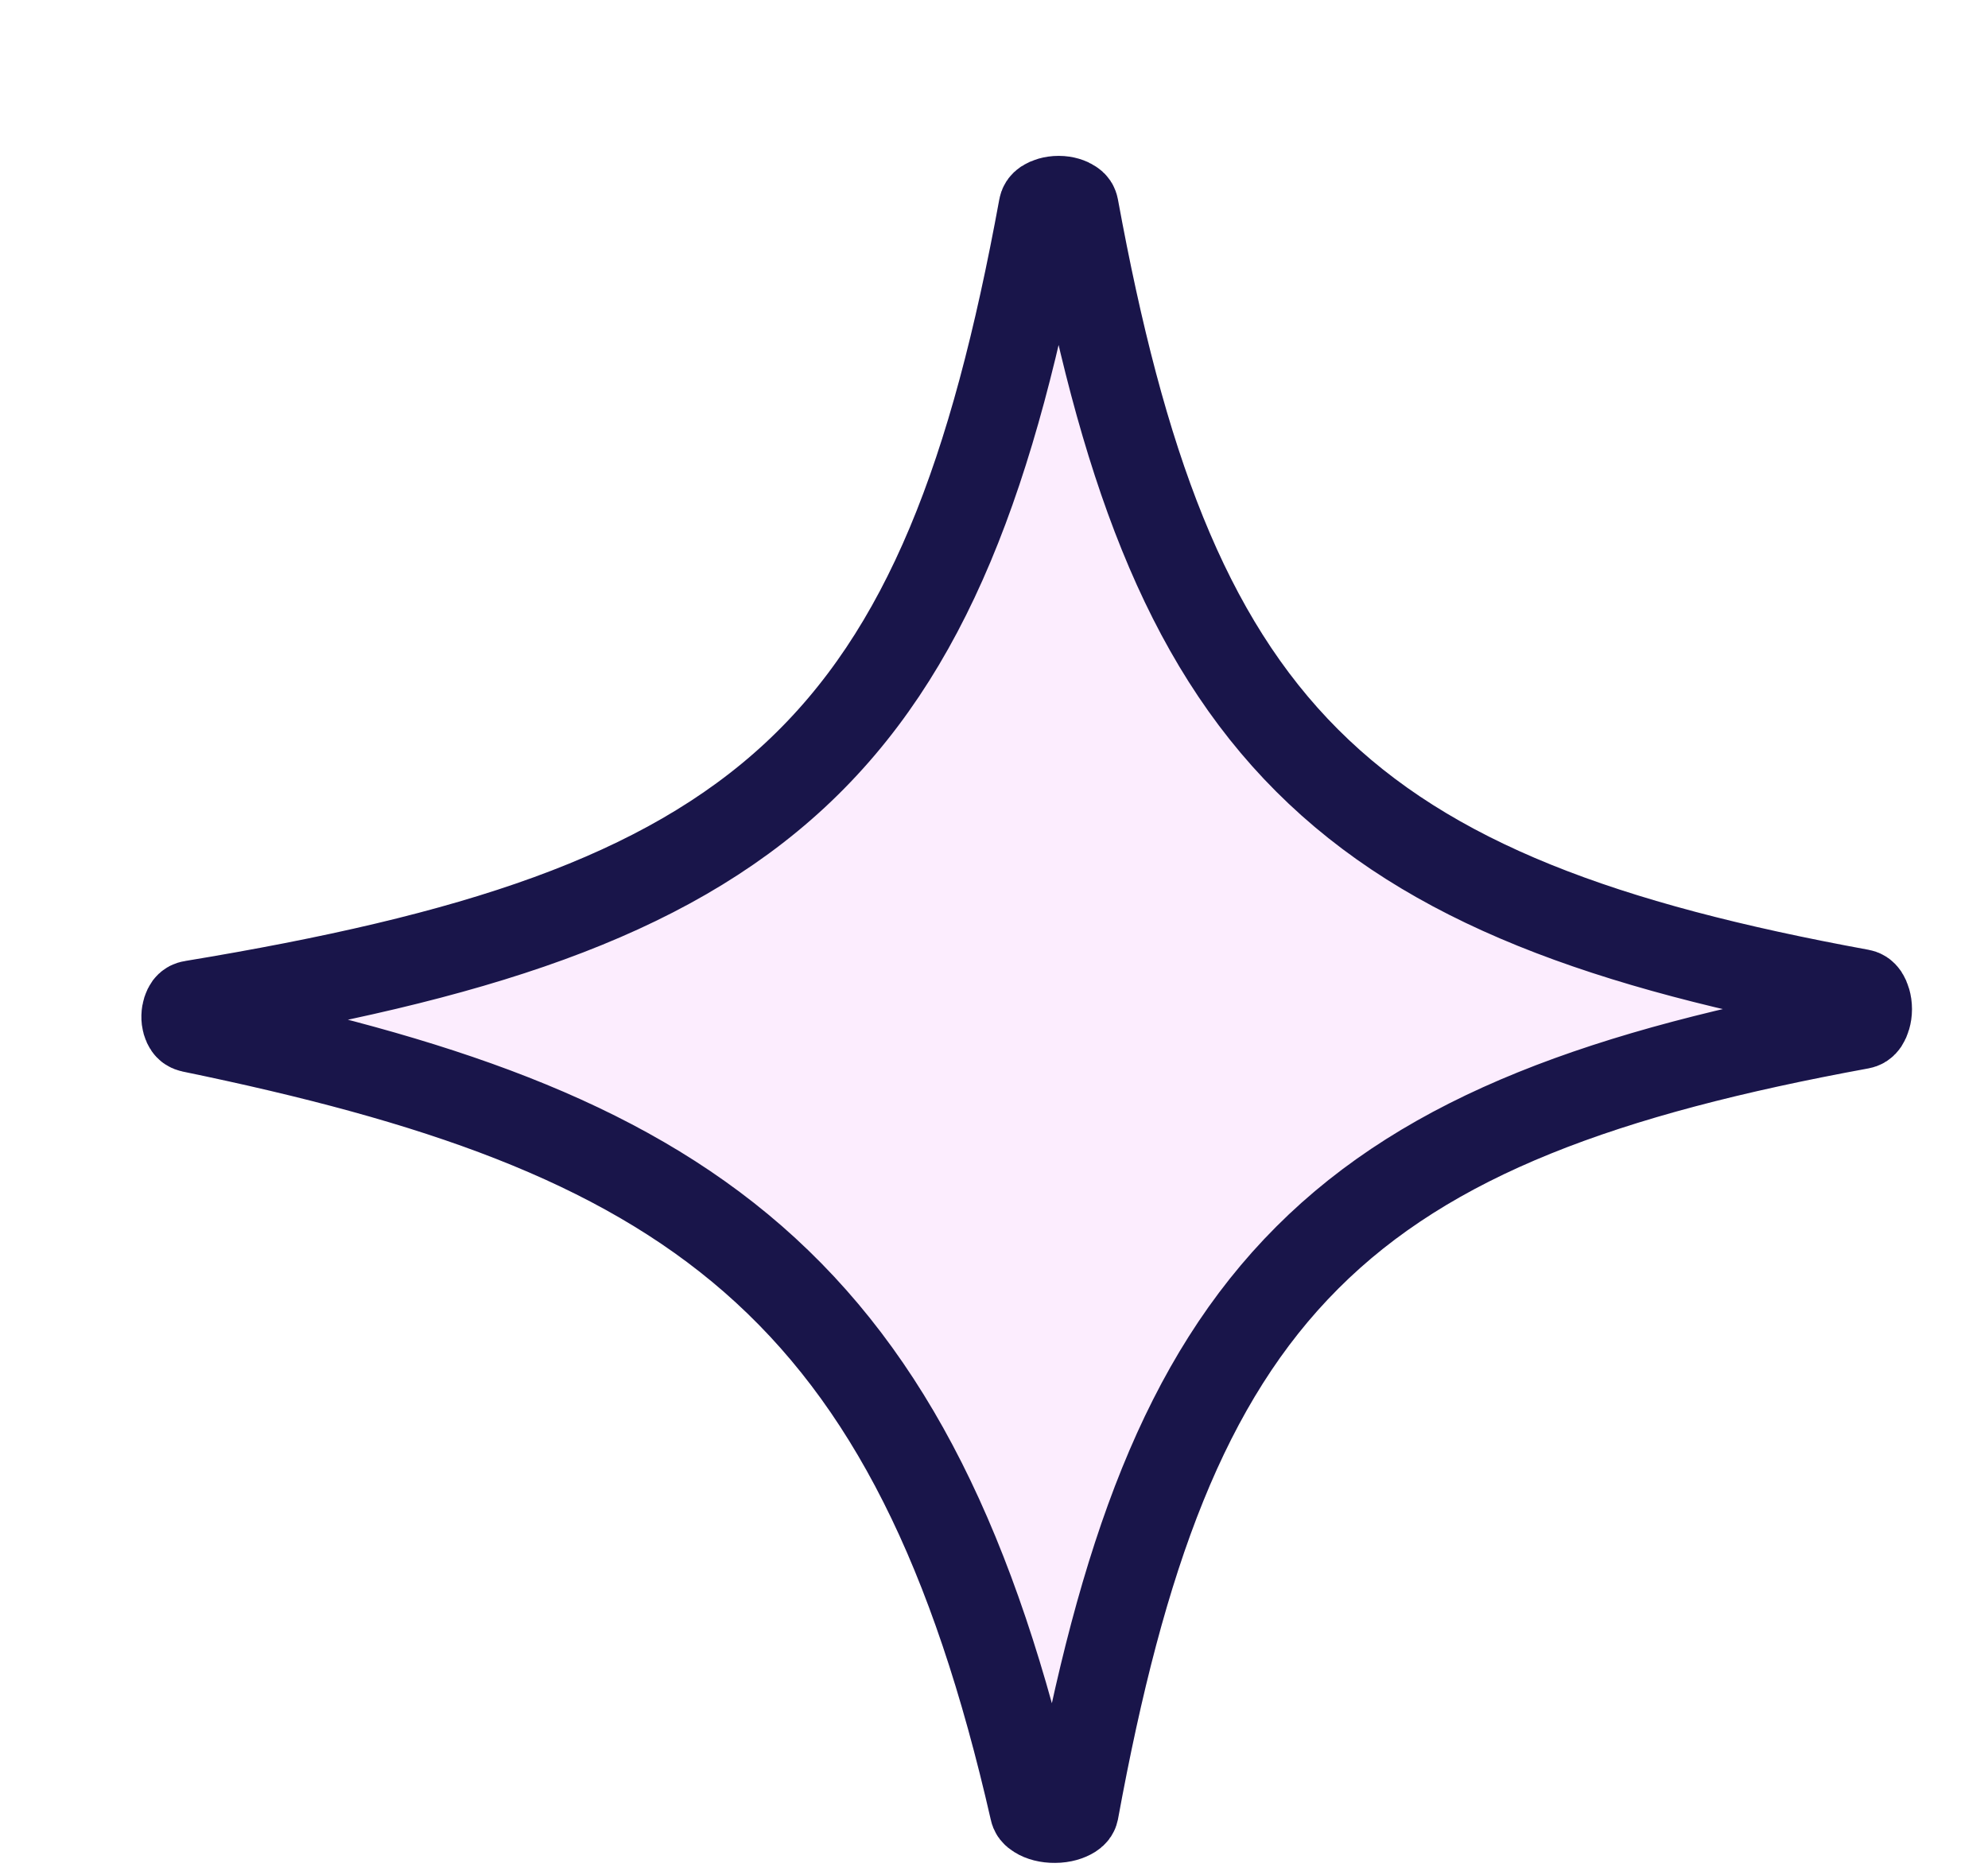 <svg width="17" height="16" viewBox="0 0 17 16" fill="none" xmlns="http://www.w3.org/2000/svg">
<g filter="url(#filter0_d_6193_30175)">
<path d="M1.031 7.088C0.543 7.168 0.526 7.933 1.012 8.034C5.134 8.886 6.927 10.075 7.92 14.435C8.033 14.929 8.917 14.921 9.008 14.424C9.801 10.097 11.097 8.8 15.423 8.007C15.921 7.916 15.921 7.083 15.424 6.992C11.097 6.199 9.8 4.903 9.007 0.577C8.916 0.079 8.083 0.079 7.992 0.576C7.166 5.08 5.796 6.301 1.031 7.088Z" fill="#FCEDFE"/>
<path d="M1.088 7.667C1.066 7.662 1.059 7.655 1.052 7.645C1.041 7.629 1.03 7.6 1.031 7.561C1.032 7.522 1.044 7.494 1.055 7.478C1.063 7.468 1.071 7.461 1.093 7.458C3.483 7.063 5.115 6.548 6.244 5.501C7.378 4.448 7.945 2.913 8.361 0.644C8.364 0.628 8.369 0.619 8.386 0.607C8.408 0.593 8.448 0.578 8.5 0.578C8.551 0.578 8.591 0.593 8.613 0.608C8.63 0.619 8.635 0.628 8.638 0.644C9.038 2.823 9.576 4.326 10.625 5.374C11.674 6.423 13.176 6.961 15.356 7.361C15.372 7.364 15.381 7.369 15.393 7.386C15.407 7.408 15.422 7.448 15.422 7.5C15.422 7.551 15.407 7.591 15.393 7.613C15.381 7.63 15.372 7.635 15.356 7.638C13.177 8.038 11.674 8.576 10.626 9.625C9.577 10.674 9.039 12.176 8.639 14.356C8.637 14.365 8.635 14.375 8.612 14.39C8.583 14.408 8.533 14.426 8.468 14.426C8.404 14.427 8.351 14.411 8.32 14.391C8.293 14.375 8.288 14.363 8.286 14.352C7.781 12.136 7.058 10.66 5.886 9.637C4.721 8.621 3.161 8.095 1.088 7.667Z" stroke="#19154A" stroke-width="0.75"/>
</g>
<defs>
<filter id="filter0_d_6193_30175" x="0.656" y="0.203" width="15.693" height="15.728" filterUnits="userSpaceOnUse" color-interpolation-filters="sRGB">
<feFlood flood-opacity="0" result="BackgroundImageFix"/>
<feColorMatrix in="SourceAlpha" type="matrix" values="0 0 0 0 0 0 0 0 0 0 0 0 0 0 0 0 0 0 127 0" result="hardAlpha"/>
<feOffset dx="0.553" dy="1.13"/>
<feComposite in2="hardAlpha" operator="out"/>
<feColorMatrix type="matrix" values="0 0 0 0 0.459 0 0 0 0 0 0 0 0 0 0.494 0 0 0 1 0"/>
<feBlend mode="normal" in2="BackgroundImageFix" result="effect1_dropShadow_6193_30175"/>
<feBlend mode="normal" in="SourceGraphic" in2="effect1_dropShadow_6193_30175" result="shape"/>
</filter>
</defs>
</svg>
